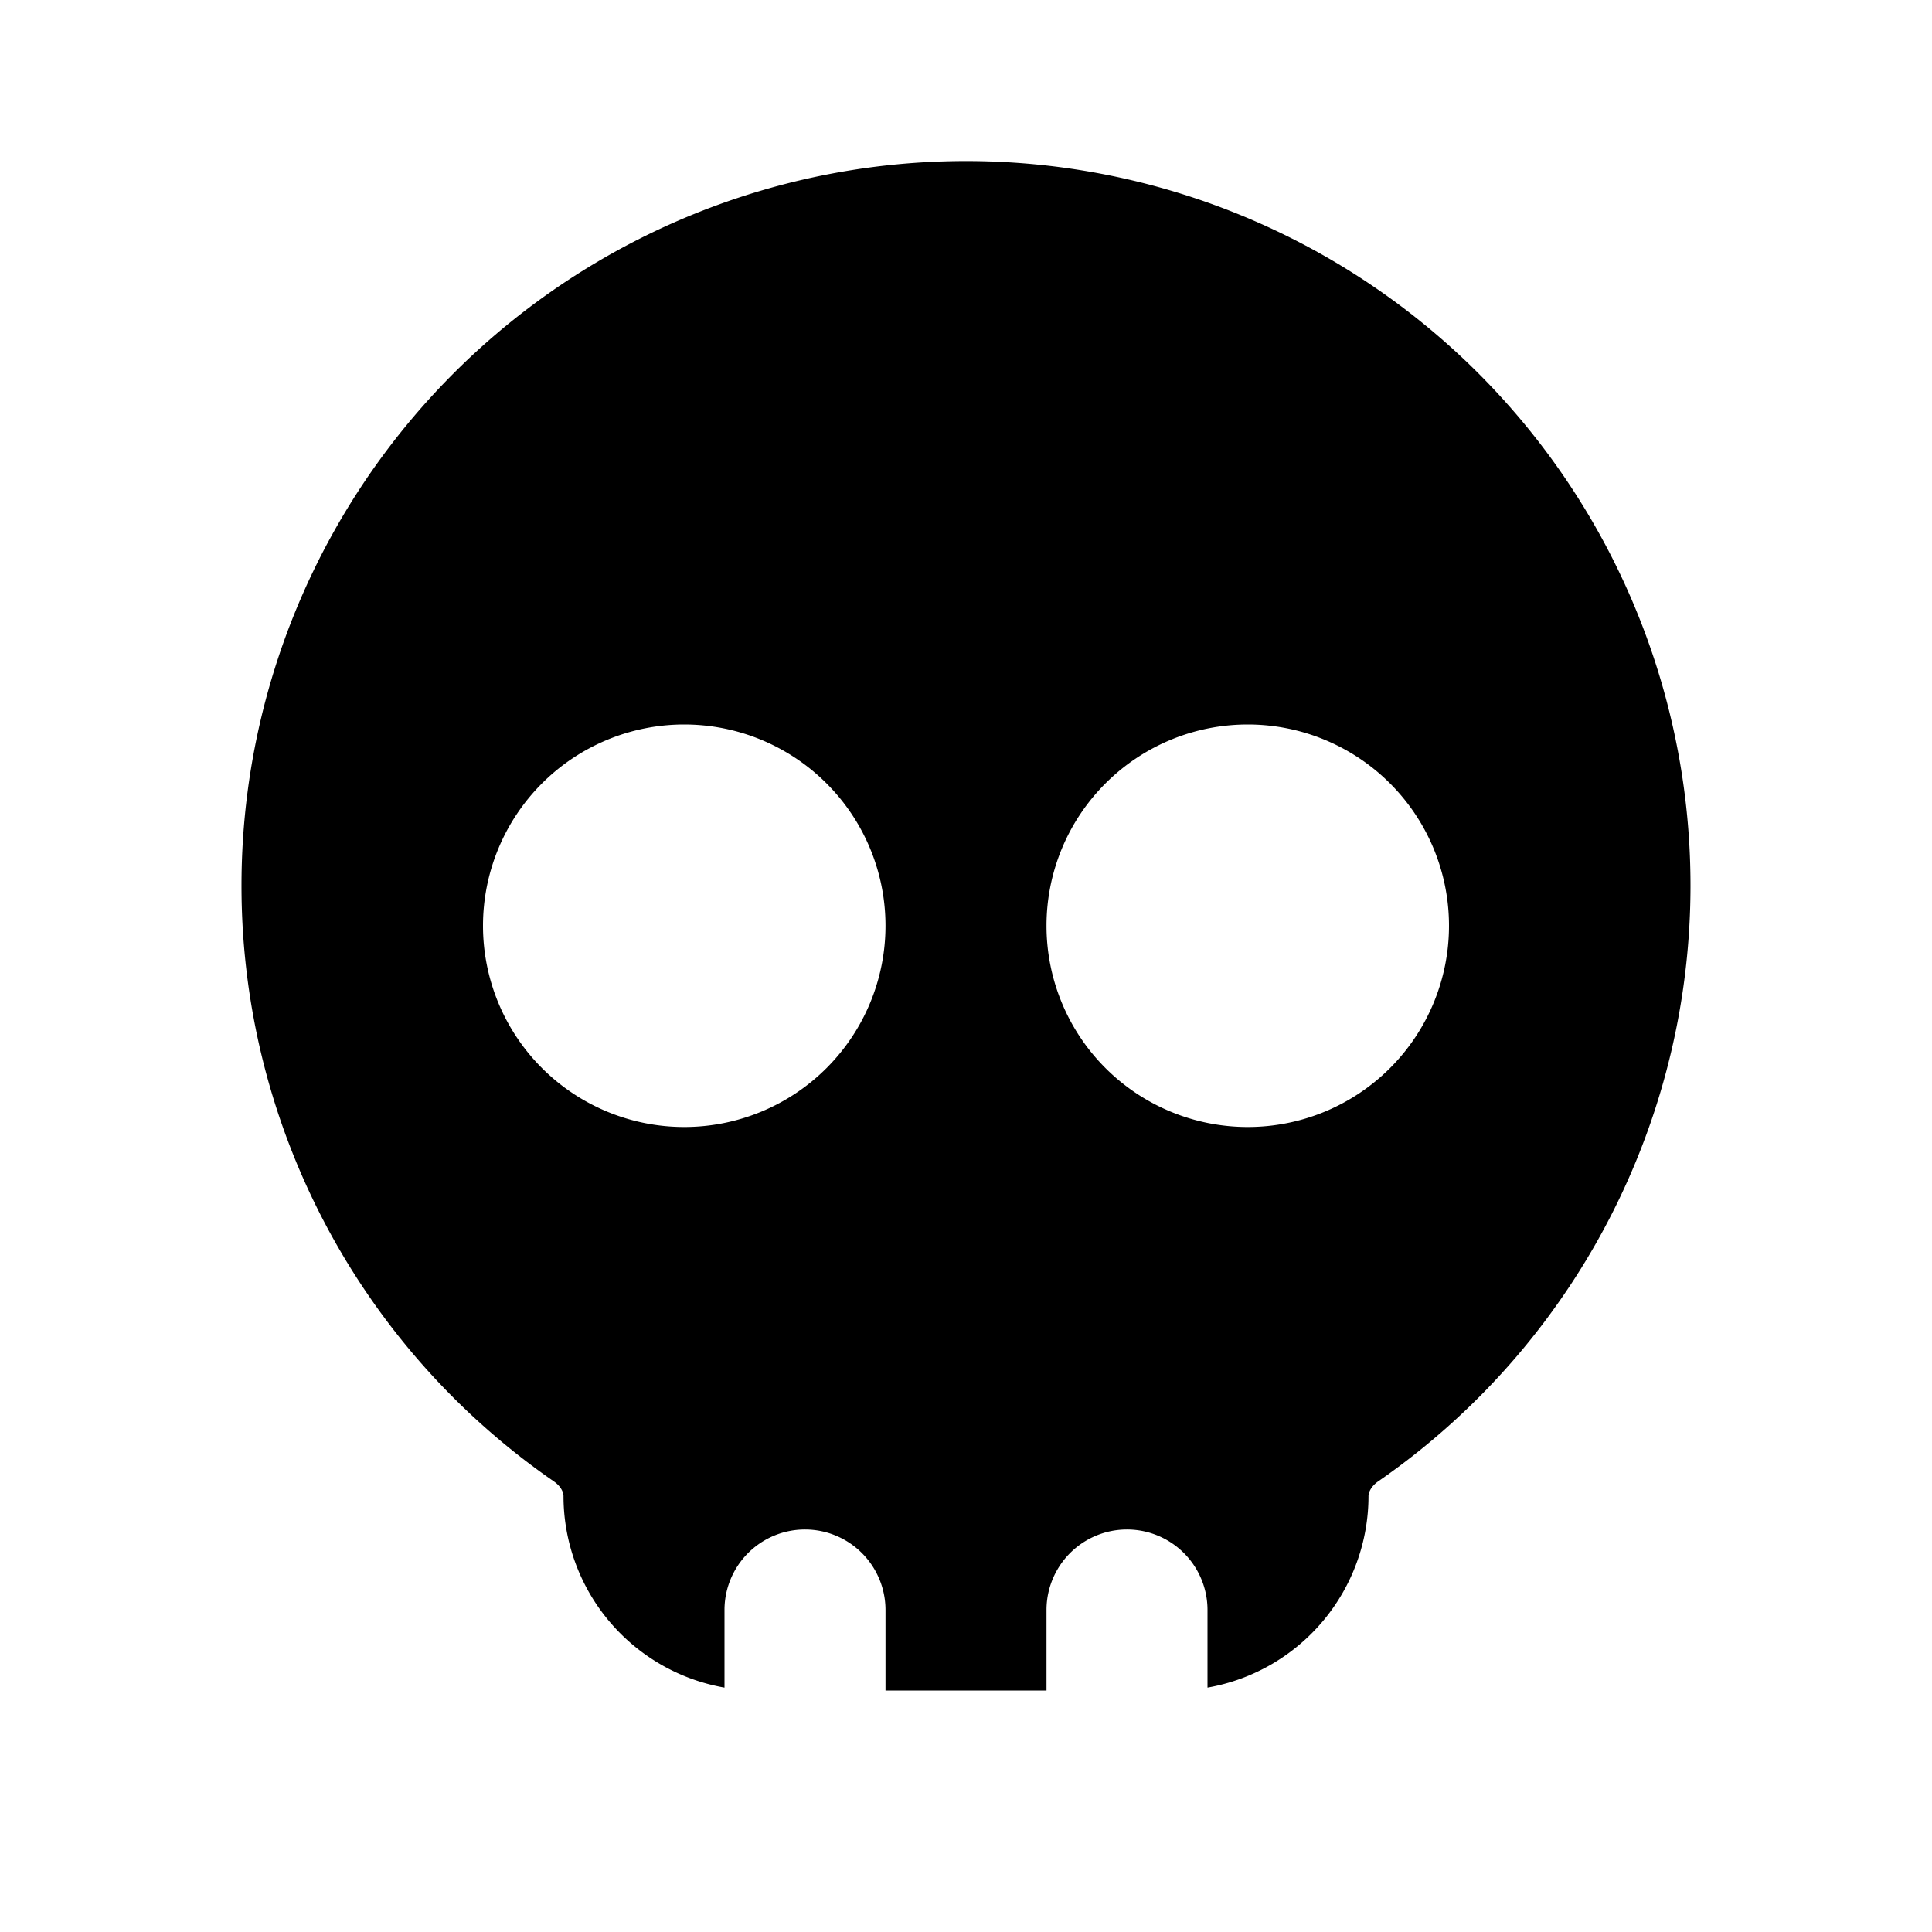<svg xmlns="http://www.w3.org/2000/svg" width="24" height="24" viewBox="0 0 24 24" fill="none">
    <path fill="currentColor" fill-rule="evenodd" d="M3 11a9 9 0 1 1 14.122 7.401c-.101.07-.122.15-.122.182a2.417 2.417 0 0 1-2 2.381V20a1 1 0 1 0-2 0v1h-2v-1a1 1 0 1 0-2 0v.964a2.417 2.417 0 0 1-2-2.38c0-.034-.02-.113-.122-.183A8.99 8.99 0 0 1 3 11m8 .5a2.5 2.5 0 1 1-5 0 2.5 2.5 0 0 1 5 0m4.5 2.5a2.5 2.5 0 1 0 0-5 2.5 2.5 0 0 0 0 5" clip-rule="evenodd"/>
</svg>